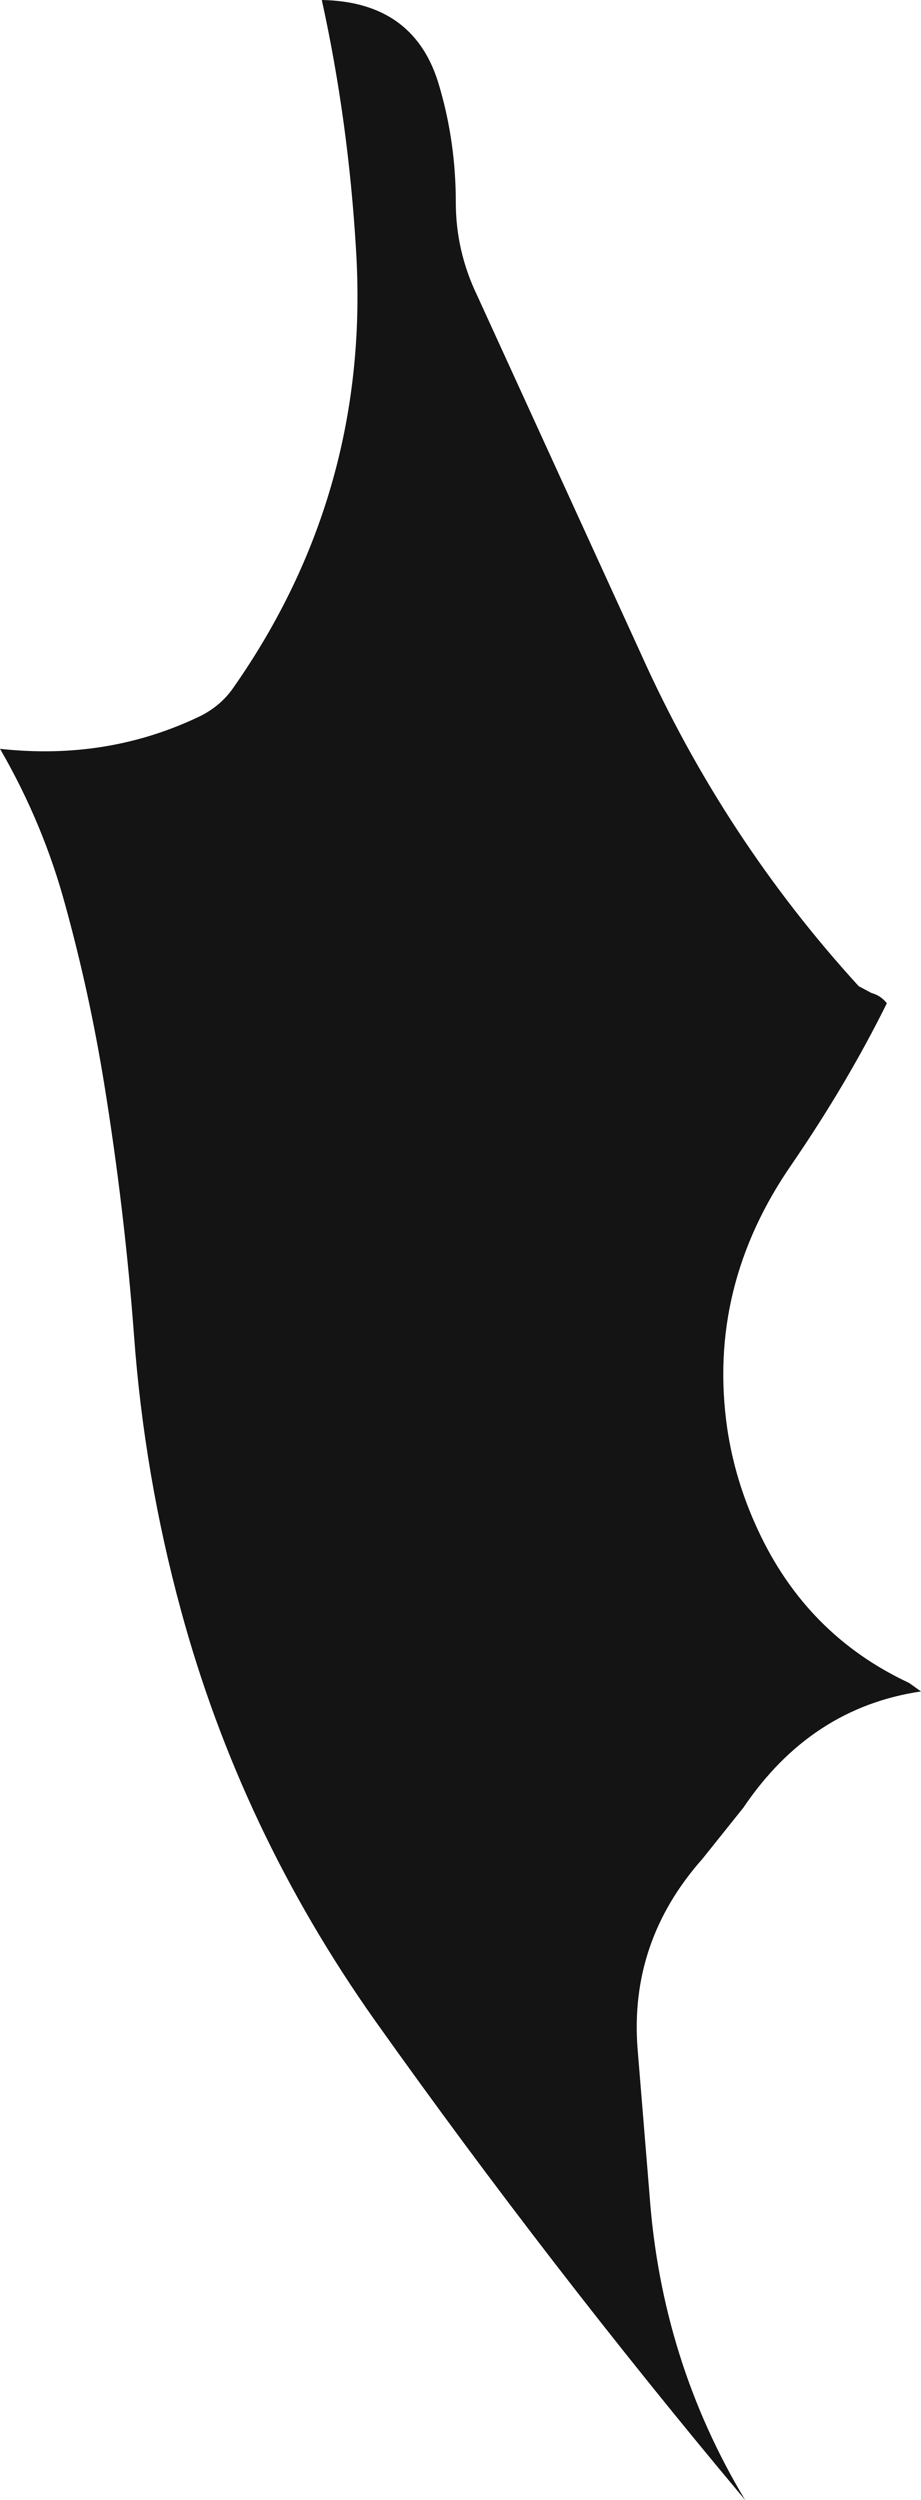 <?xml version="1.0" encoding="UTF-8" standalone="no"?>
<svg xmlns:xlink="http://www.w3.org/1999/xlink" height="146.4px" width="53.95px" xmlns="http://www.w3.org/2000/svg">
  <g transform="matrix(1.0, 0.0, 0.0, 1.0, 72.85, -3.8)">
    <path d="M-44.9 21.1 L-35.3 42.1 Q-30.45 52.9 -22.55 61.55 L-21.8 61.95 Q-21.25 62.1 -20.9 62.55 -23.2 67.2 -26.45 71.95 -31.45 79.15 -30.25 87.45 -29.8 90.5 -28.45 93.4 -25.6 99.55 -19.6 102.35 L-18.9 102.85 Q-25.35 103.8 -29.3 109.65 L-31.7 112.65 Q-36.0 117.5 -35.5 123.8 L-34.8 132.35 Q-34.1 142.05 -29.2 150.2 -40.6 136.6 -50.9 122.1 -58.75 111.0 -62.25 98.1 -64.4 90.2 -65.0 82.0 -65.55 74.65 -66.75 67.25 -67.6 62.0 -69.0 56.9 -70.3 52.05 -72.85 47.65 -66.5 48.35 -61.05 45.7 -59.9 45.1 -59.2 44.1 -51.1 32.55 -52.0 18.35 -52.45 10.85 -54.0 3.8 -48.5 3.9 -47.1 8.9 -46.15 12.15 -46.15 15.65 -46.15 18.5 -44.9 21.1" fill="#141414" fill-rule="evenodd" stroke="none"/>
  </g>
</svg>
